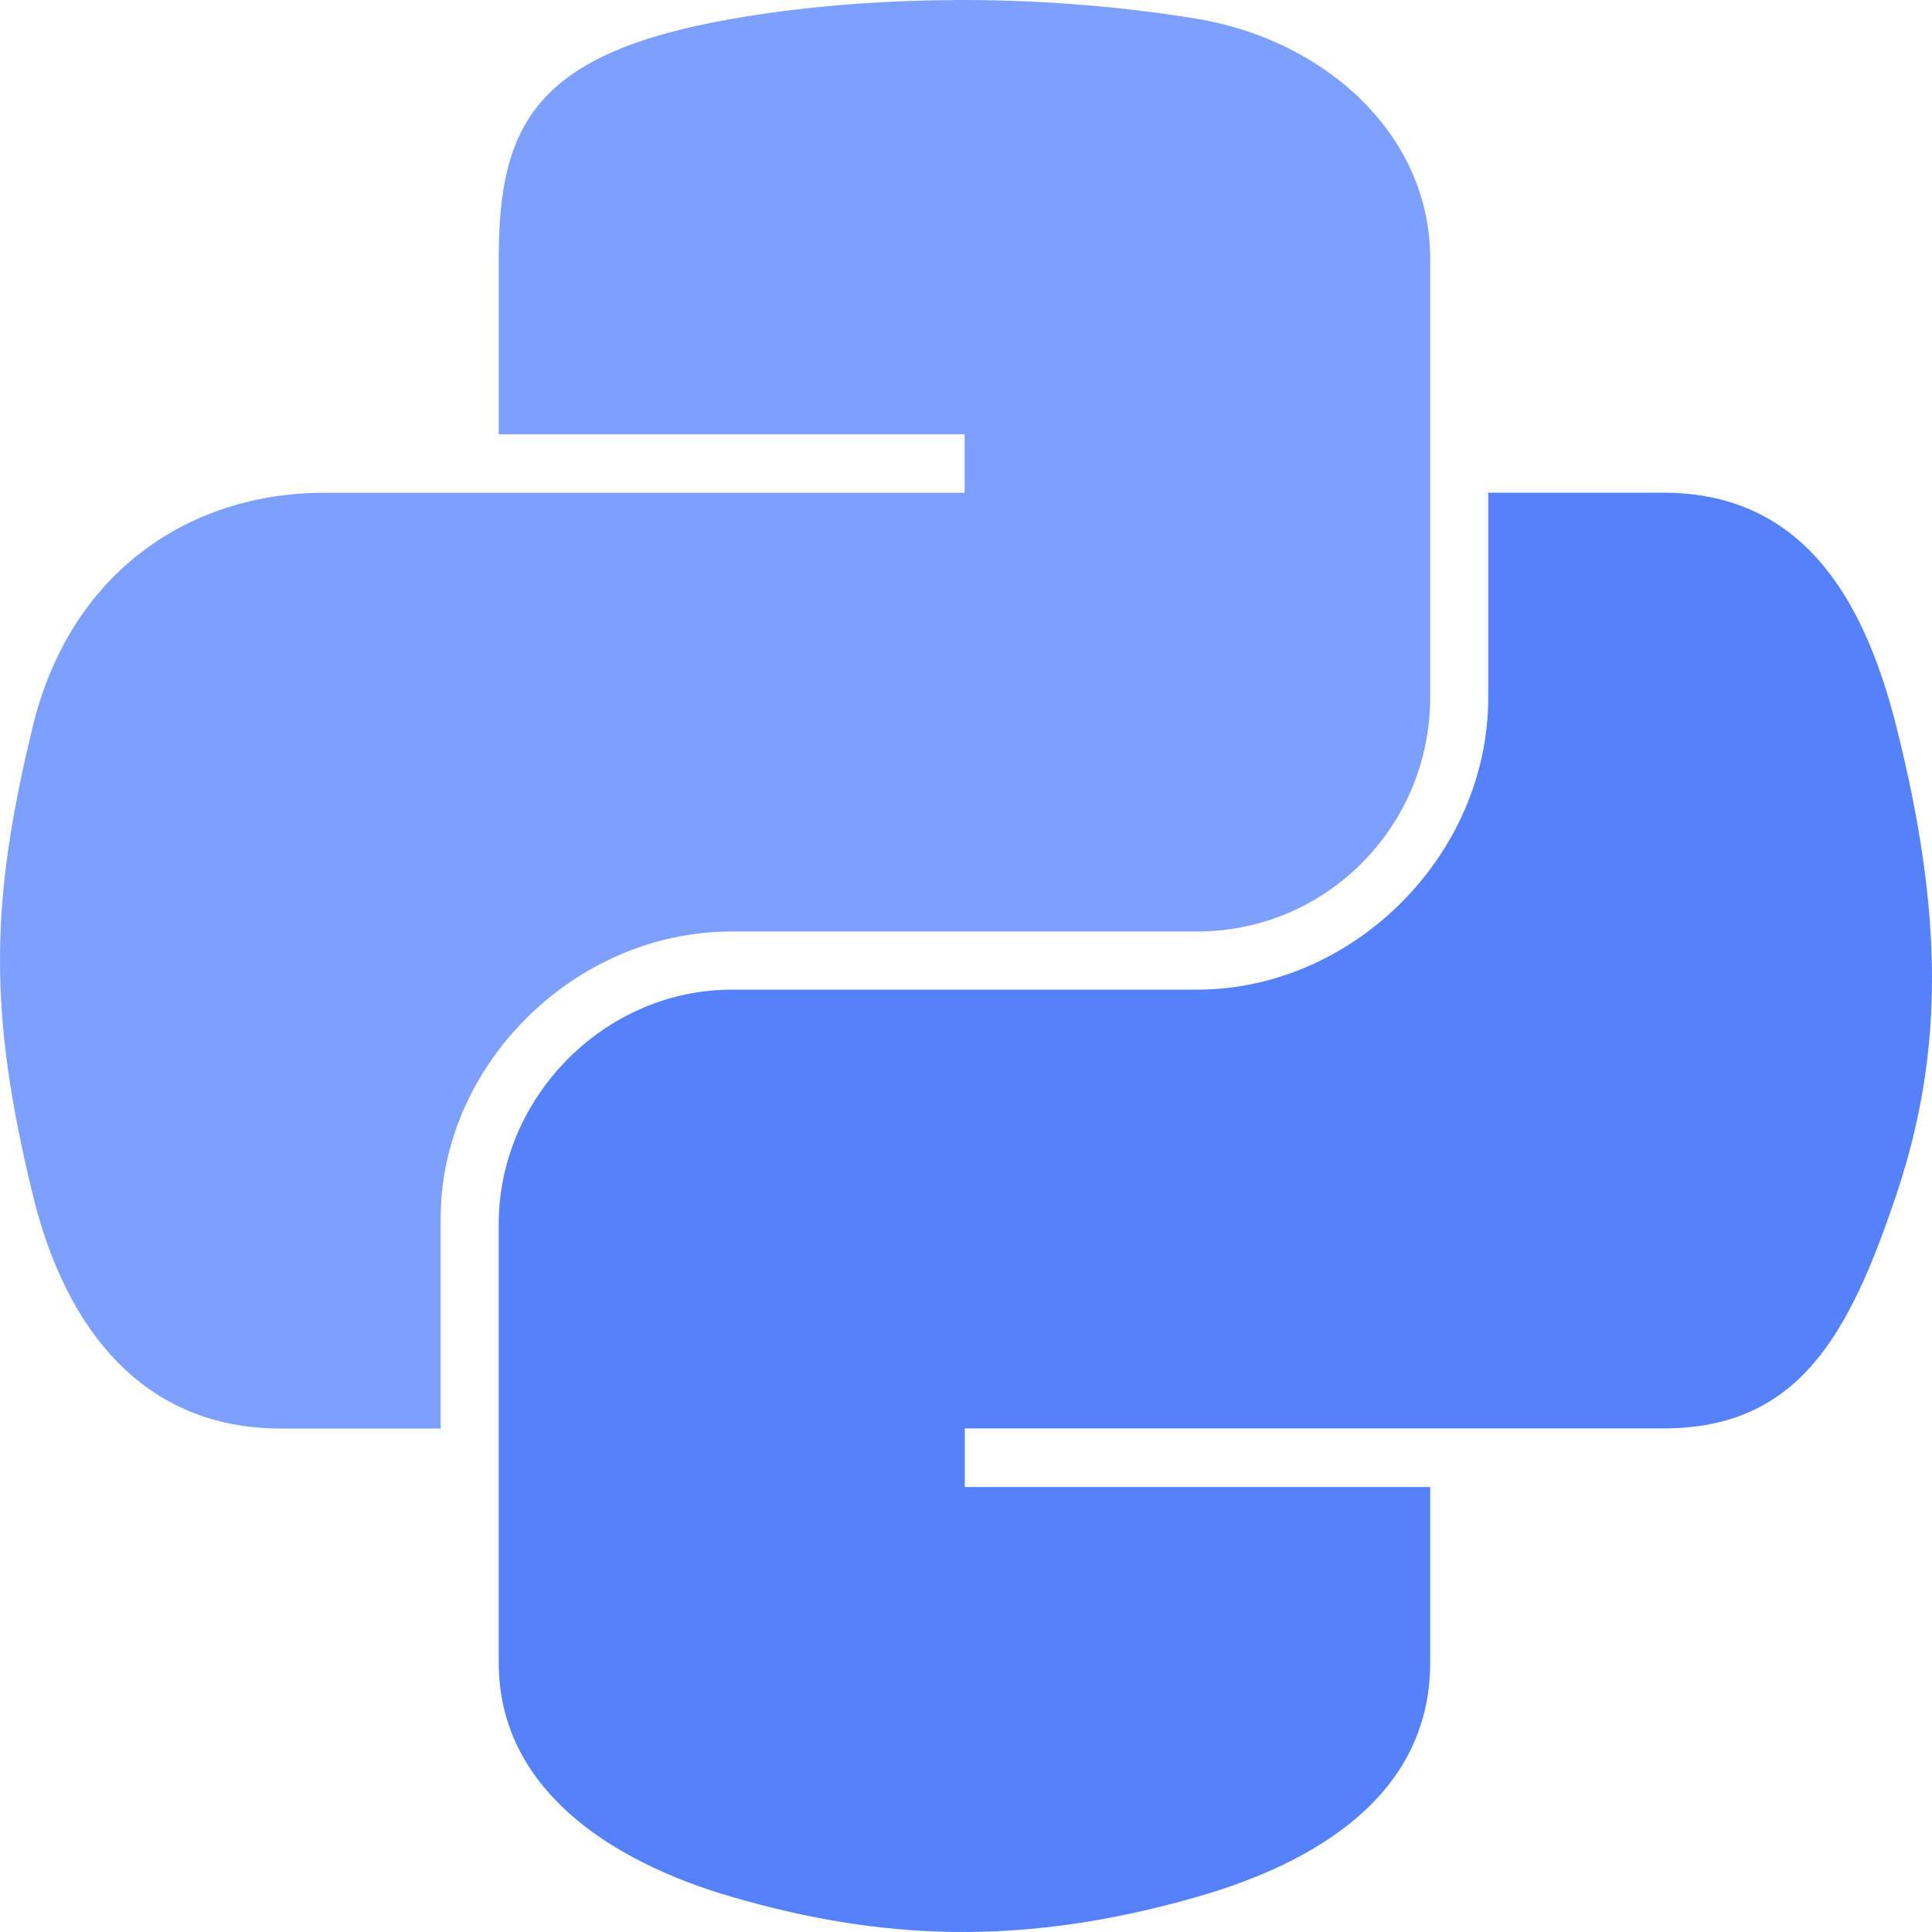 <svg width="42" height="42" viewBox="0 0 42 42" fill="none" xmlns="http://www.w3.org/2000/svg">
<path d="M20.747 0.002C19.016 0.01 17.362 0.156 15.908 0.411C11.62 1.16 10.842 2.728 10.842 5.62V9.44H20.97V10.713H10.842H7.041C4.097 10.713 1.518 12.463 0.713 15.792C-0.217 19.607 -0.258 21.992 0.713 25.976C1.433 28.942 3.153 31.055 6.097 31.055H9.58V26.476C9.58 23.169 12.472 20.25 15.908 20.25H26.025C28.841 20.25 31.091 17.956 31.091 15.16V5.619C31.091 2.903 28.775 0.865 26.025 0.409C24.285 0.123 22.479 -0.008 20.747 0L20.747 0.002Z" fill="#7DA0FF"/>
<path d="M32.353 10.71V15.161C32.353 18.611 29.397 21.514 26.025 21.514H15.908C13.136 21.514 10.842 23.861 10.842 26.604V36.146C10.842 38.861 13.229 40.458 15.908 41.236C19.114 42.169 22.191 42.337 26.025 41.236C28.575 40.505 31.091 39.035 31.091 36.146V32.326H20.974V31.053H31.091H36.158C39.101 31.053 40.2 29.022 41.224 25.974C42.281 22.835 42.236 19.815 41.224 15.79C40.496 12.891 39.107 10.711 36.158 10.711H32.357L32.353 10.71Z" fill="#5582FA"/>
</svg>
